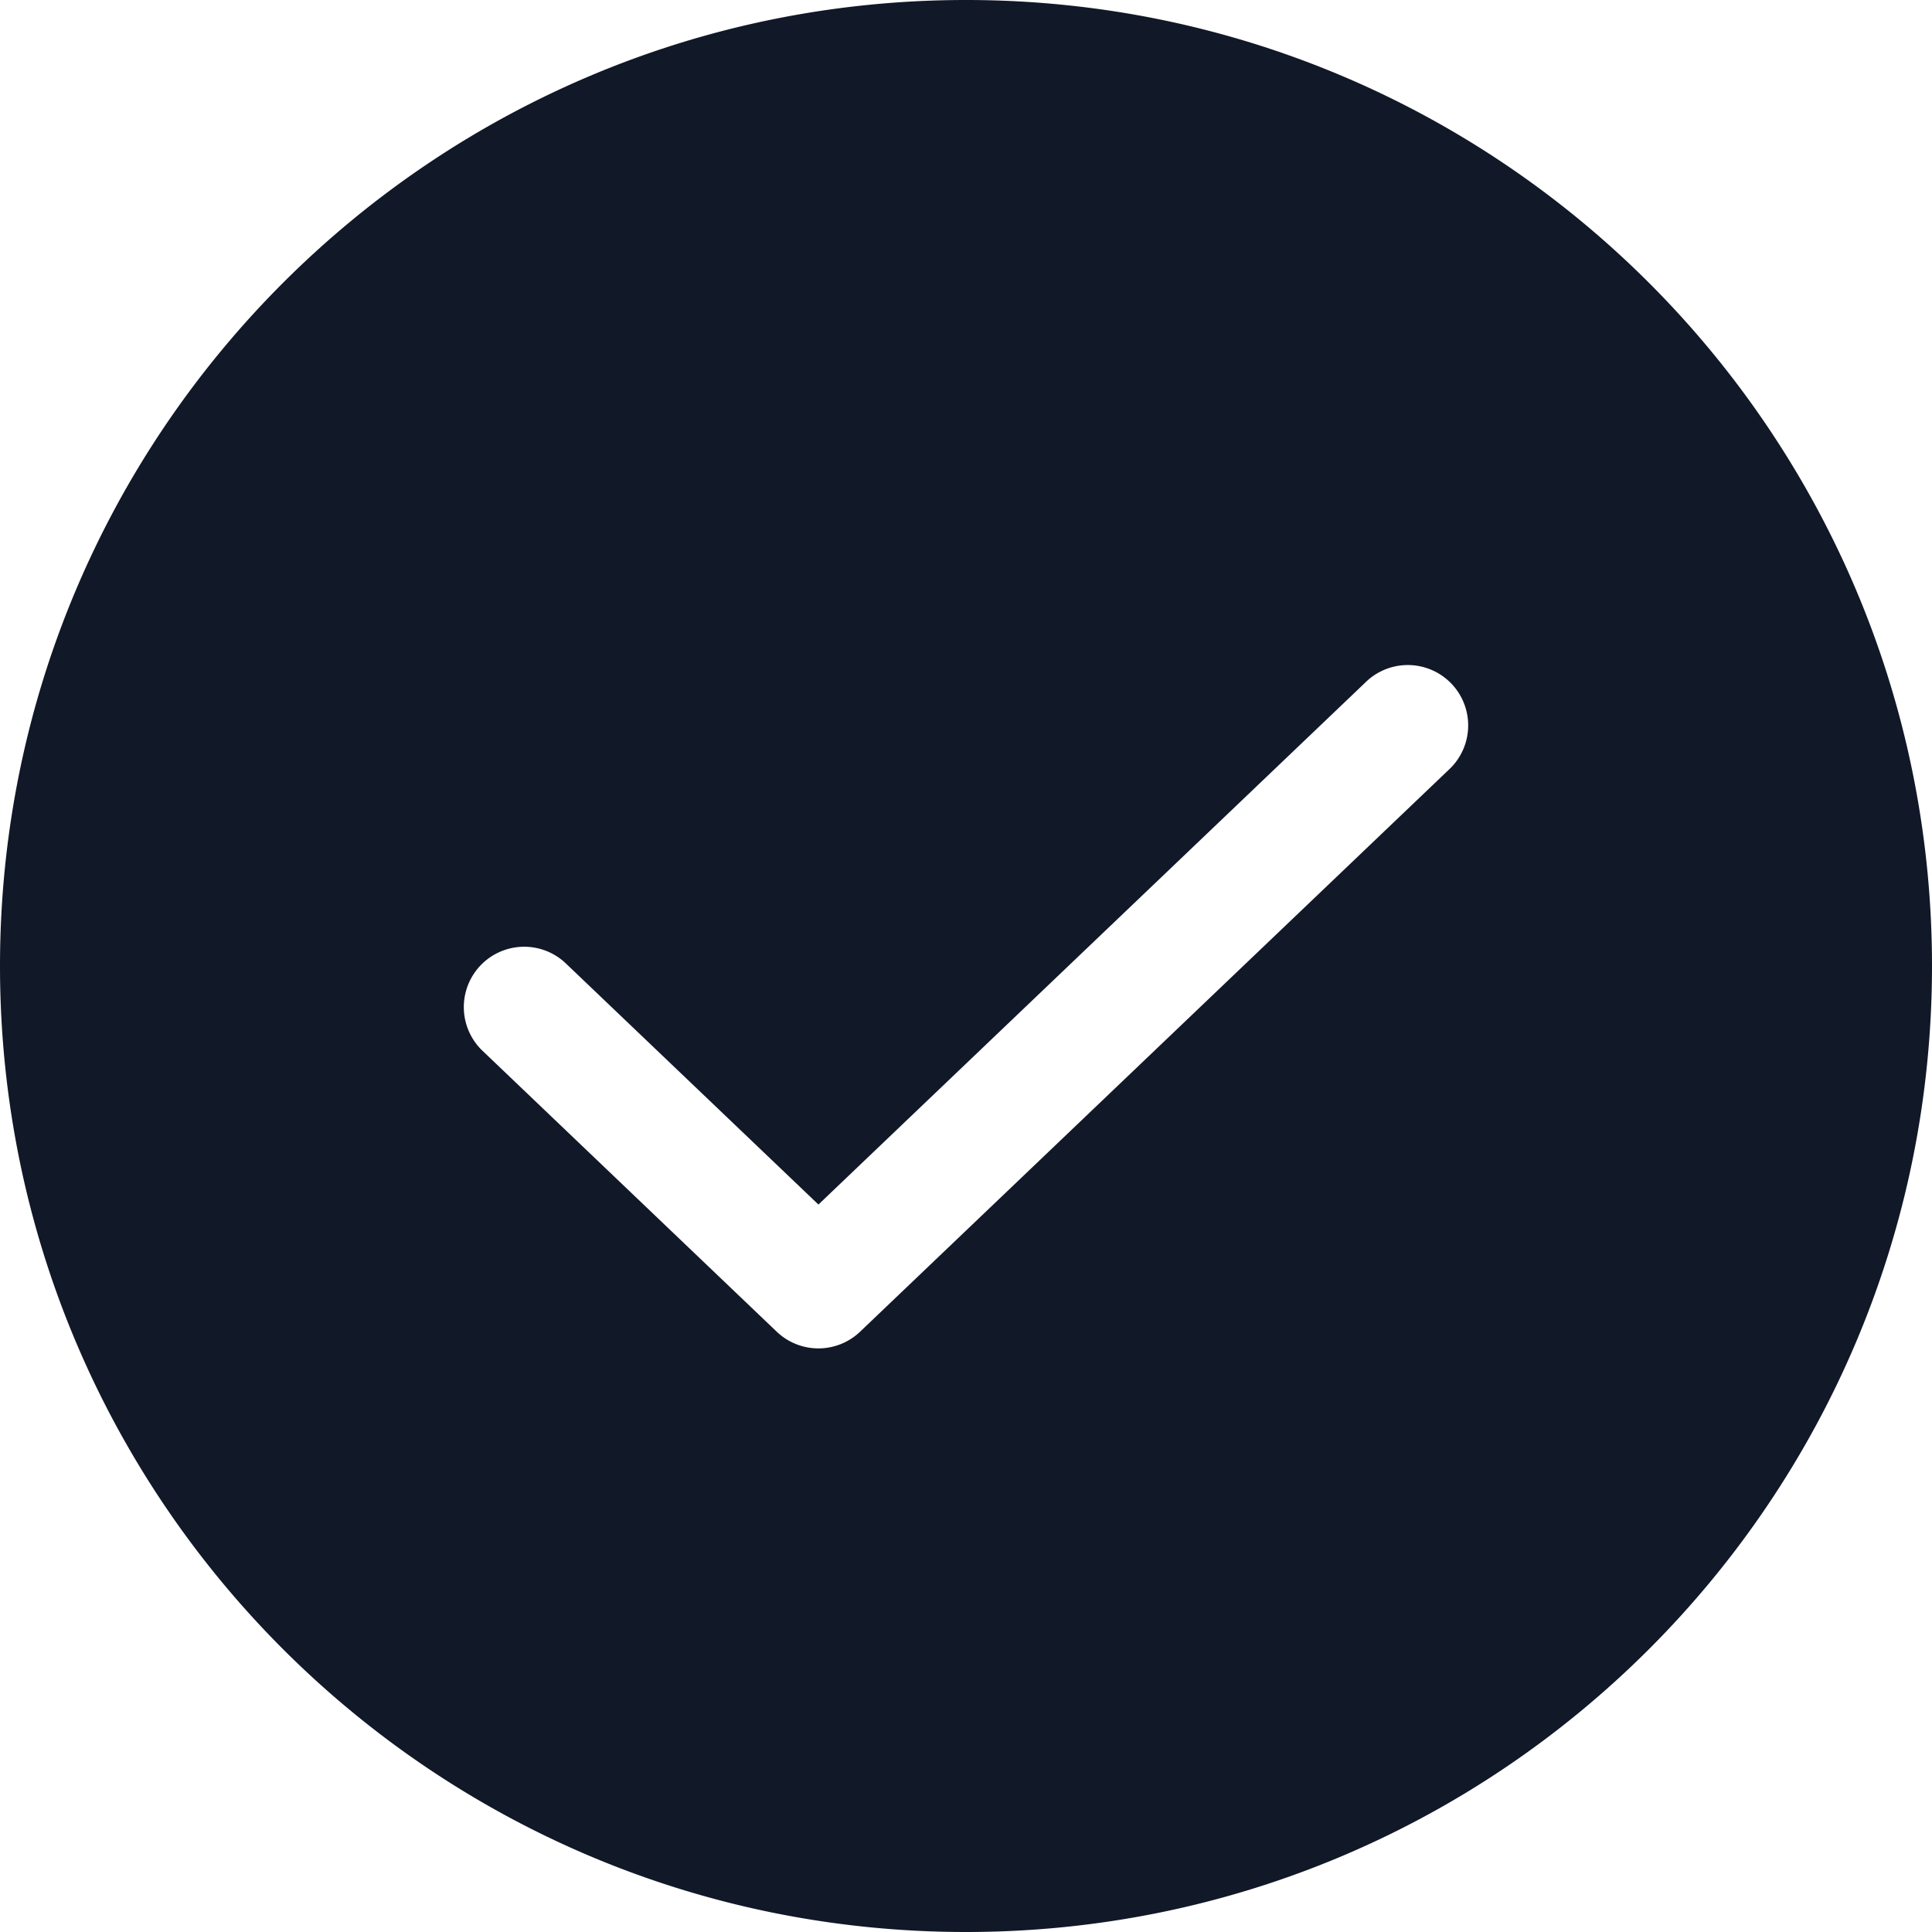 <svg xmlns="http://www.w3.org/2000/svg" width="32" height="32" fill="none" viewBox="0 0 32 32"><path fill="#111827" fill-rule="evenodd" d="M32 16c0 8.837-7.163 16-16 16S0 24.837 0 16 7.163 0 16 0s16 7.163 16 16m-7.976-3.277a1 1 0 0 0-1.381-1.446l-9.087 8.674-4.199-4.008a1 1 0 0 0-1.38 1.447l4.888 4.667a1 1 0 0 0 1.381 0z" clip-rule="evenodd"/></svg>